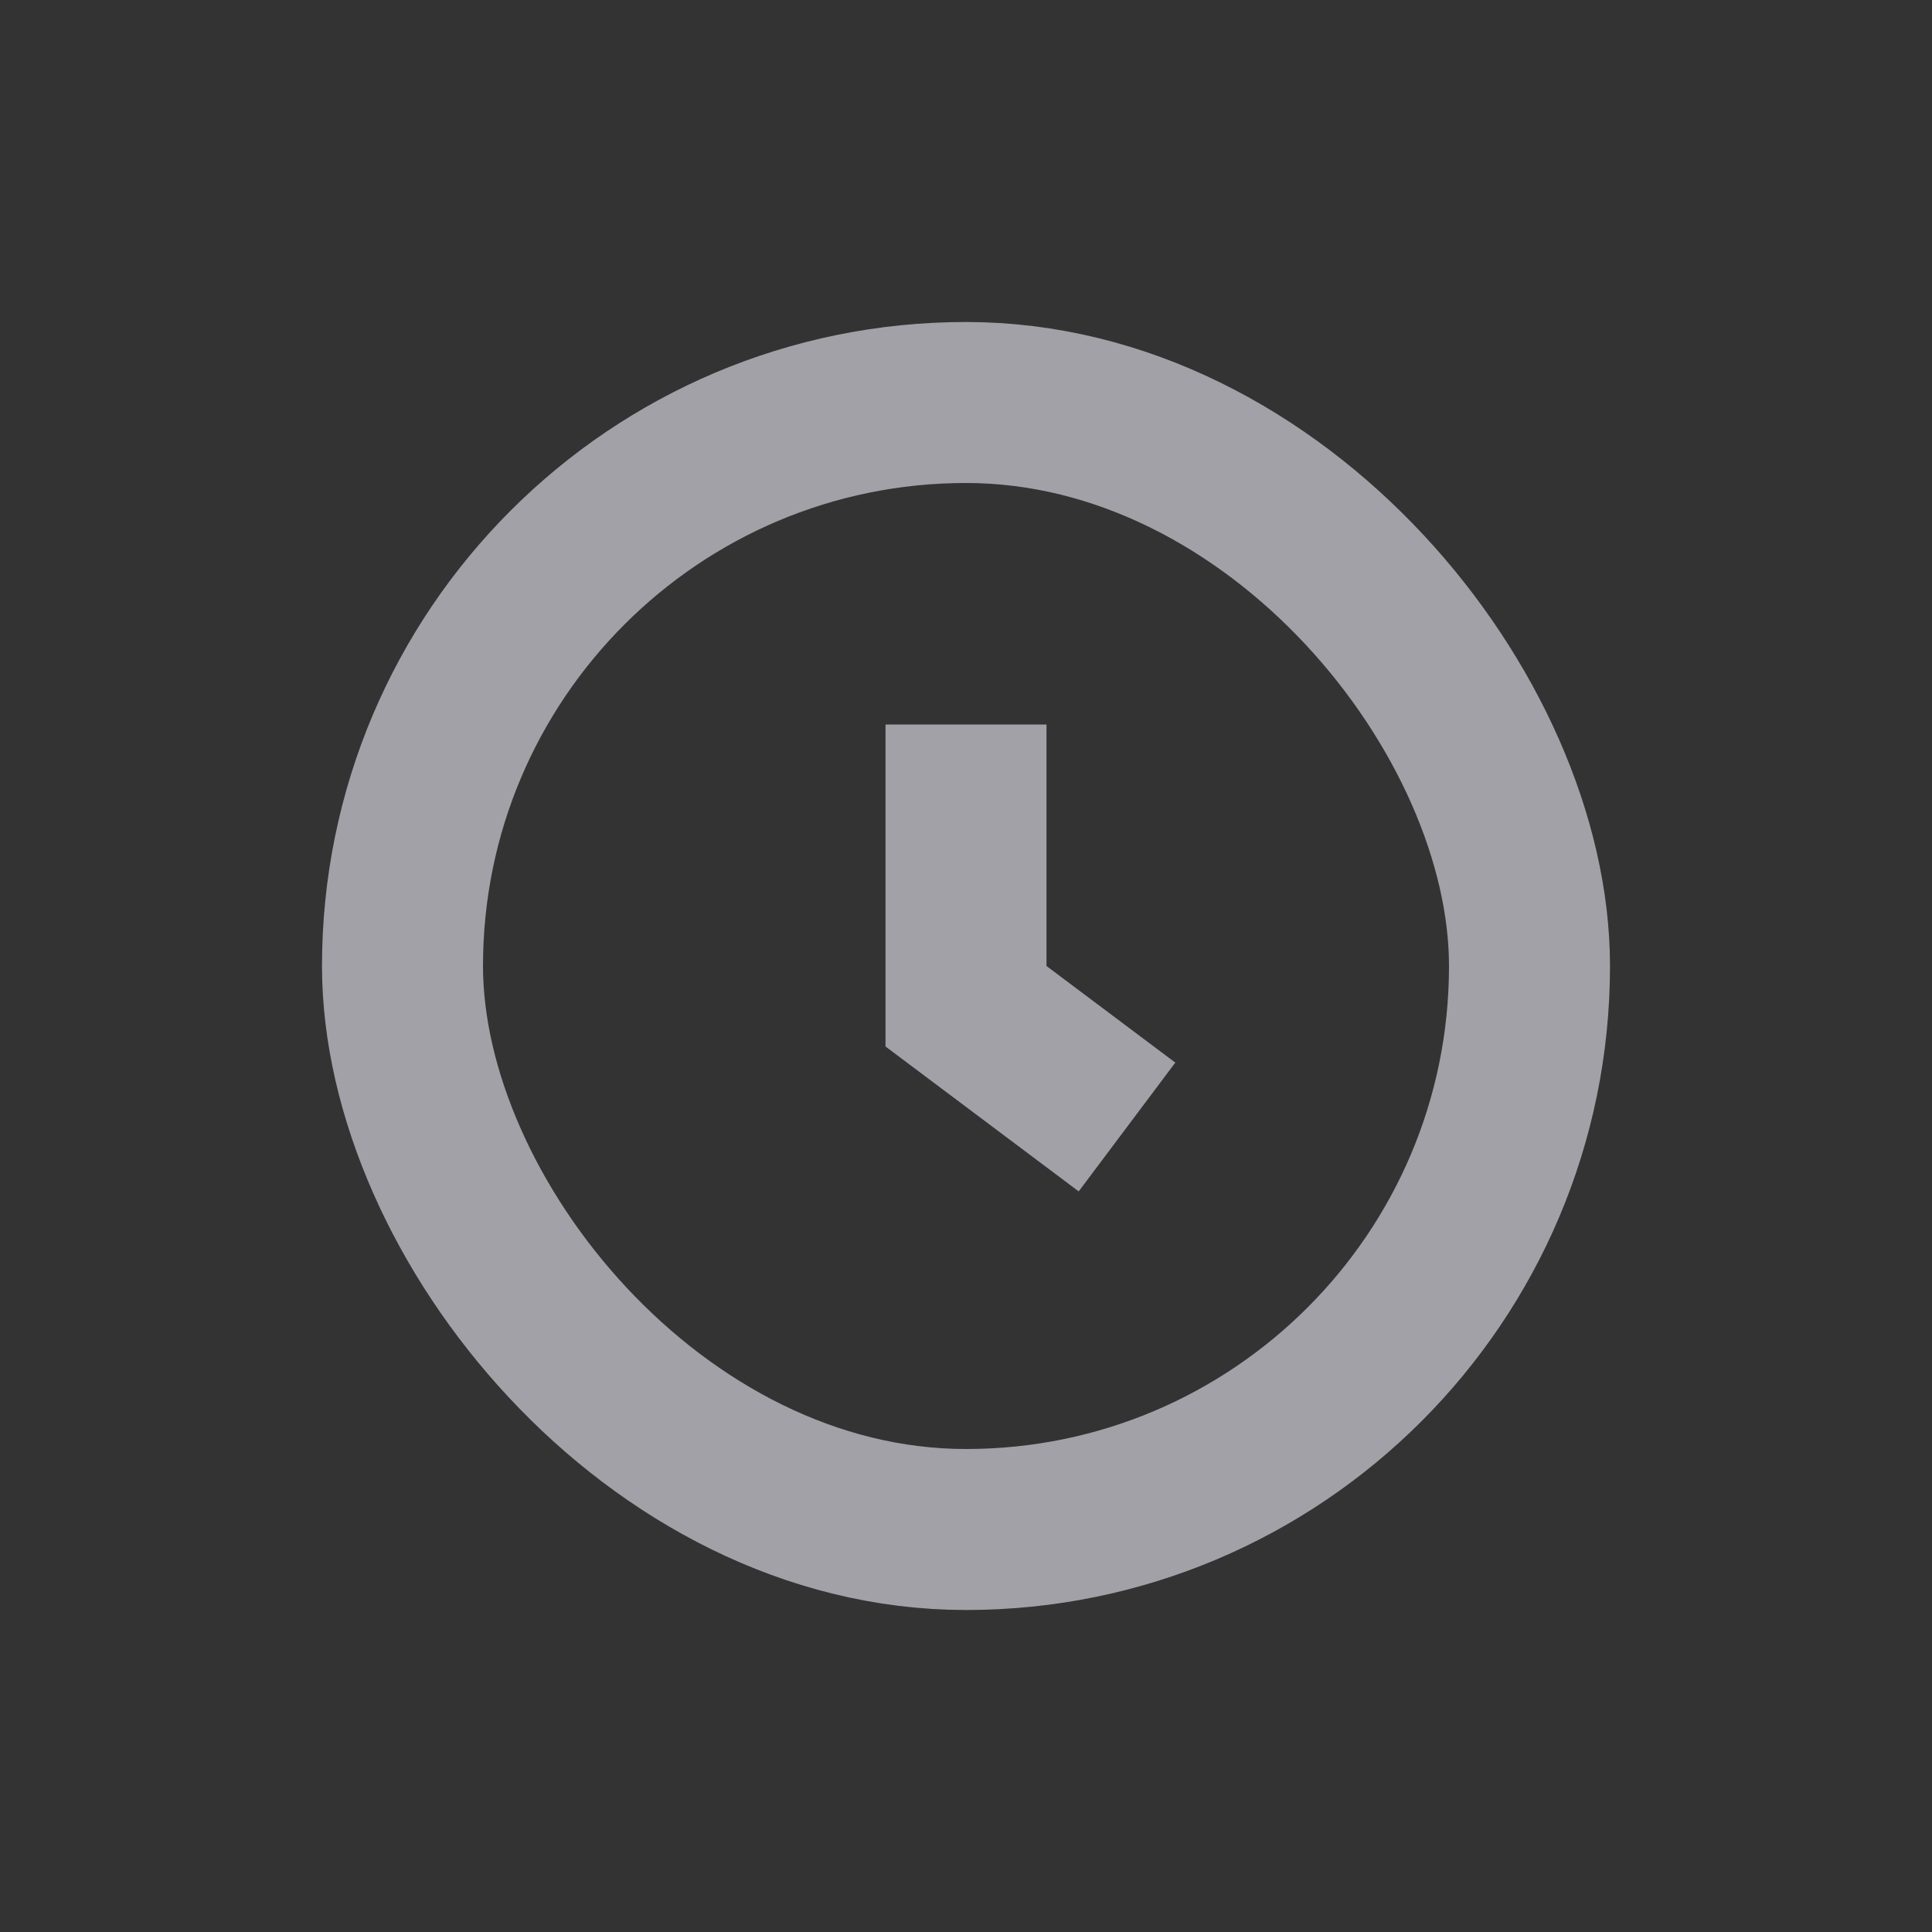 <svg width="24" height="24" viewBox="0 0 24 24" fill="none" xmlns="http://www.w3.org/2000/svg">
<rect x="0" y="0" width="24" height="24" fill="#333333" stroke="none"/>
<g clip-path="url(#clip0_110_6524)">
<path d="M12 9V12.5L14 14" stroke="#EBEBF5" stroke-opacity="0.6" stroke-width="2"/>
<rect x="5" y="5" width="14" height="14" rx="7" stroke="#EBEBF5" stroke-opacity="0.6" stroke-width="2"/>
</g>
<defs>
<clipPath id="clip0_110_6524">
<rect width="24" height="24" fill="white"/>
</clipPath>
</defs>
</svg>
